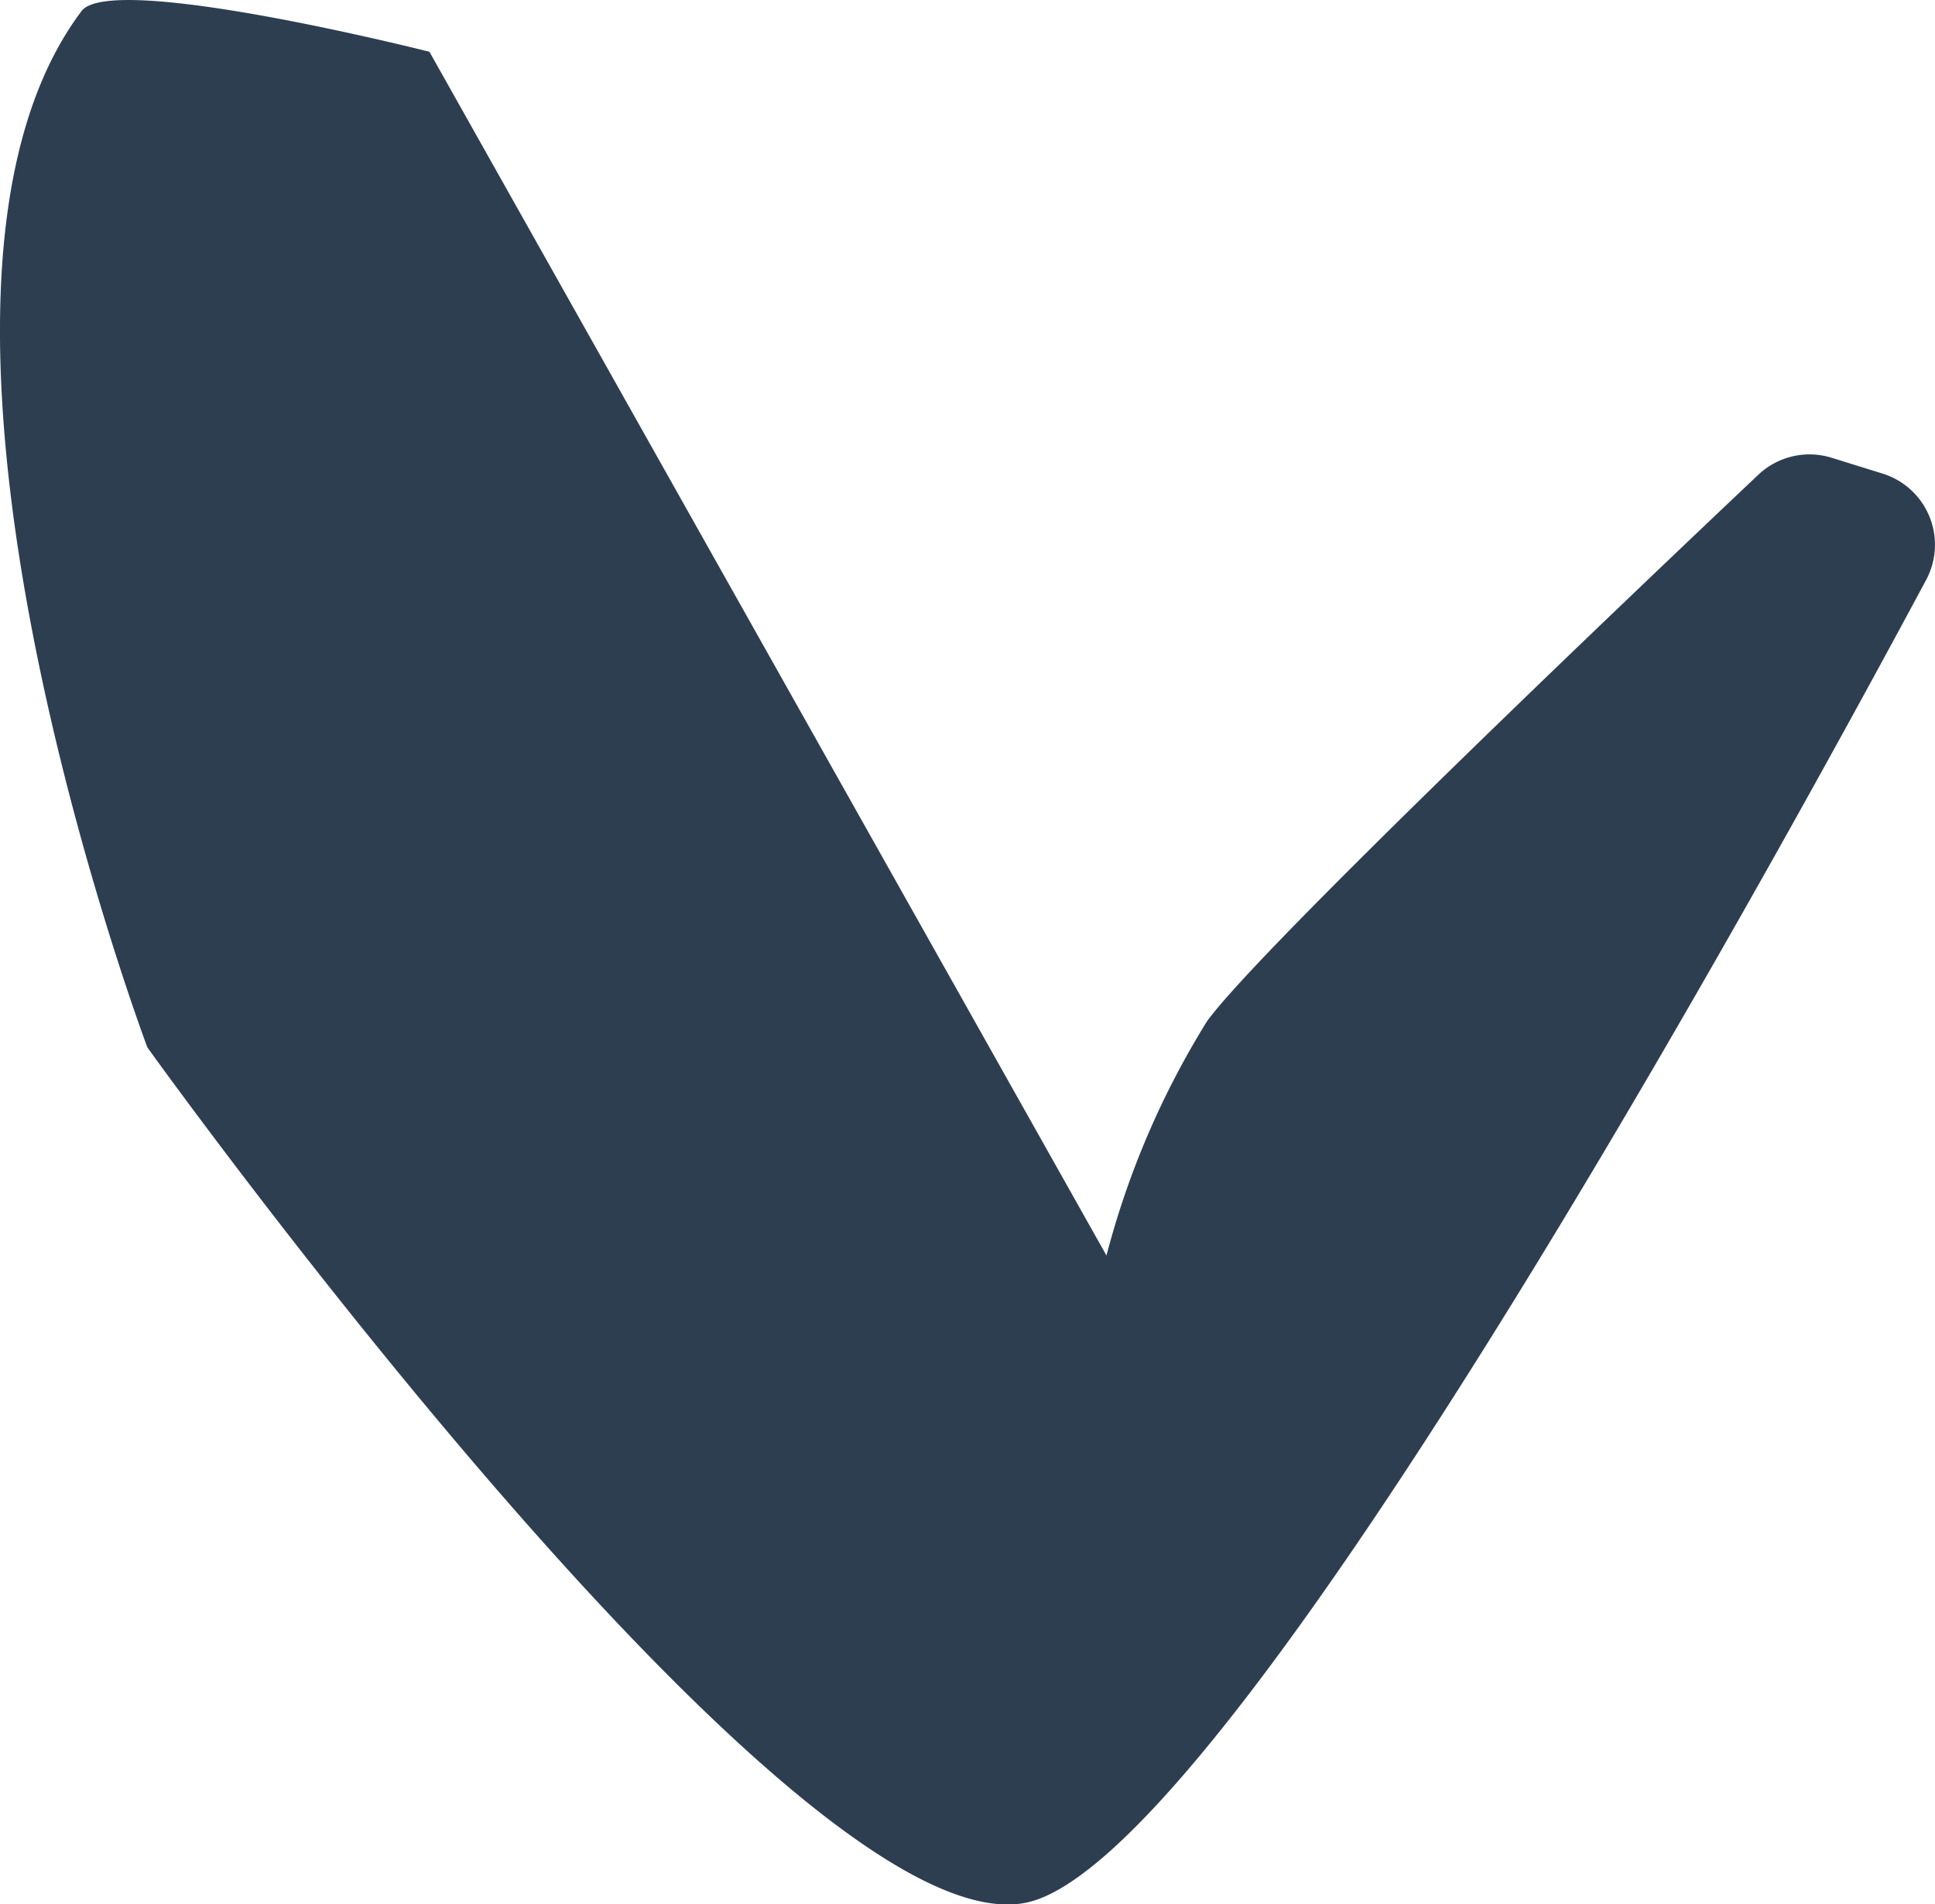 <svg xmlns="http://www.w3.org/2000/svg" width="60.552" height="59.592" viewBox="0 0 60.552 59.592"><defs><style>.a{fill:#2d3e51;}</style></defs><path class="a" d="M1126.252,339.255c.938-1.247,10.887,1.273,10.887,1.273l21.187,37.67a26.581,26.581,0,0,1,3.148-7.333c1.661-2.3,13.688-13.733,17.25-17.1a2.332,2.332,0,0,1,2.294-.532l1.591.494a2.332,2.332,0,0,1,1.366,3.33c-4.892,9.125-21.974,40.22-28.2,41.4-7.3,1.381-27.462-26.772-27.462-26.772S1119.488,348.254,1126.252,339.255Z" transform="translate(-1123.701 -338.908)"/></svg>